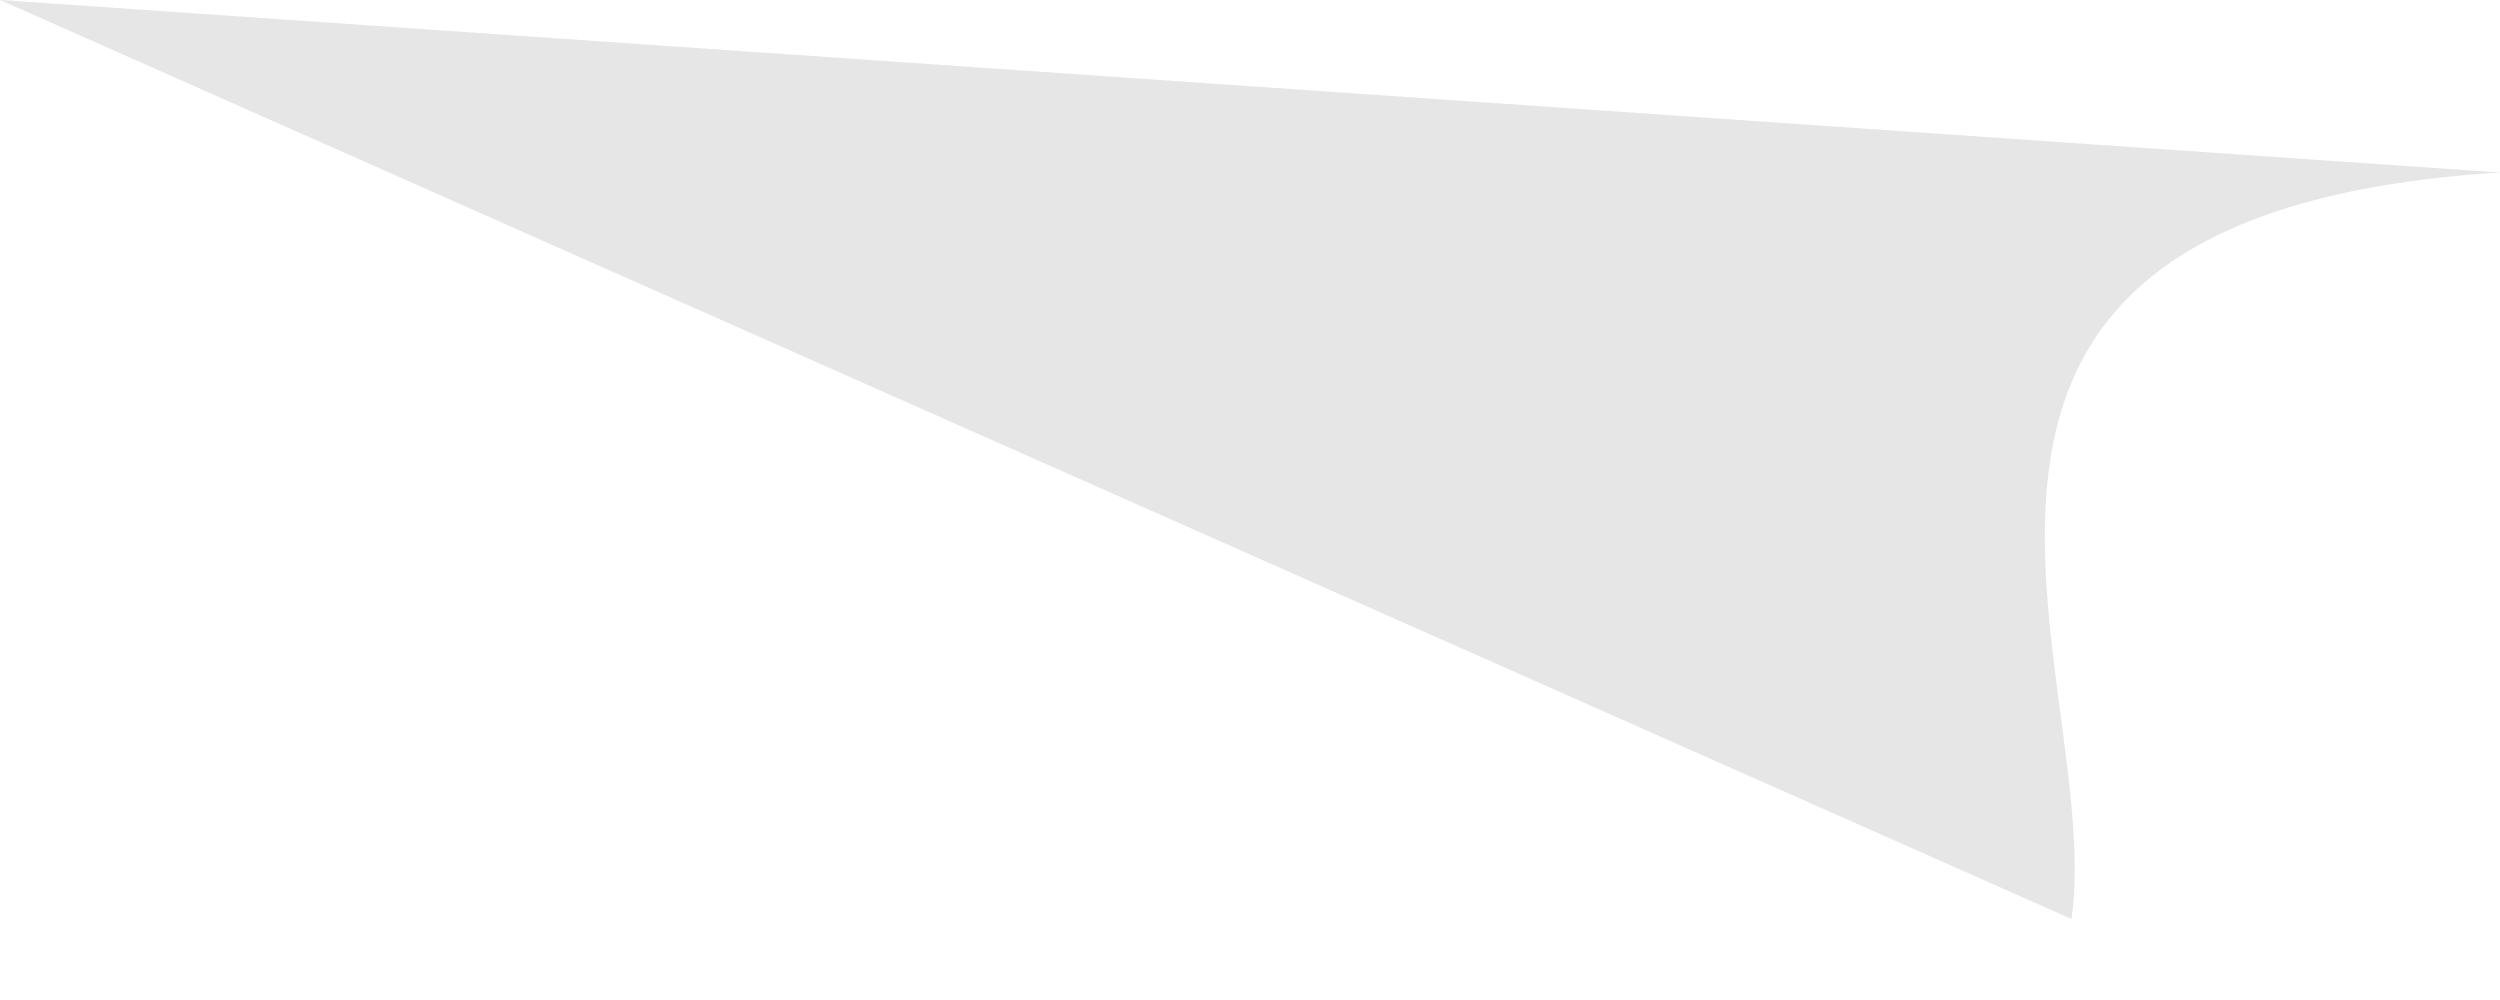 <svg width="5" height="2" viewBox="0 0 5 2" fill="none" xmlns="http://www.w3.org/2000/svg">
<path d="M2.11153e-05 -7.57565e-05L4.143 1.838C4.213 1.354 3.666 0.428 5 0.345L2.11153e-05 -7.57565e-05Z" fill="black" fill-opacity="0.1"/>
</svg>

